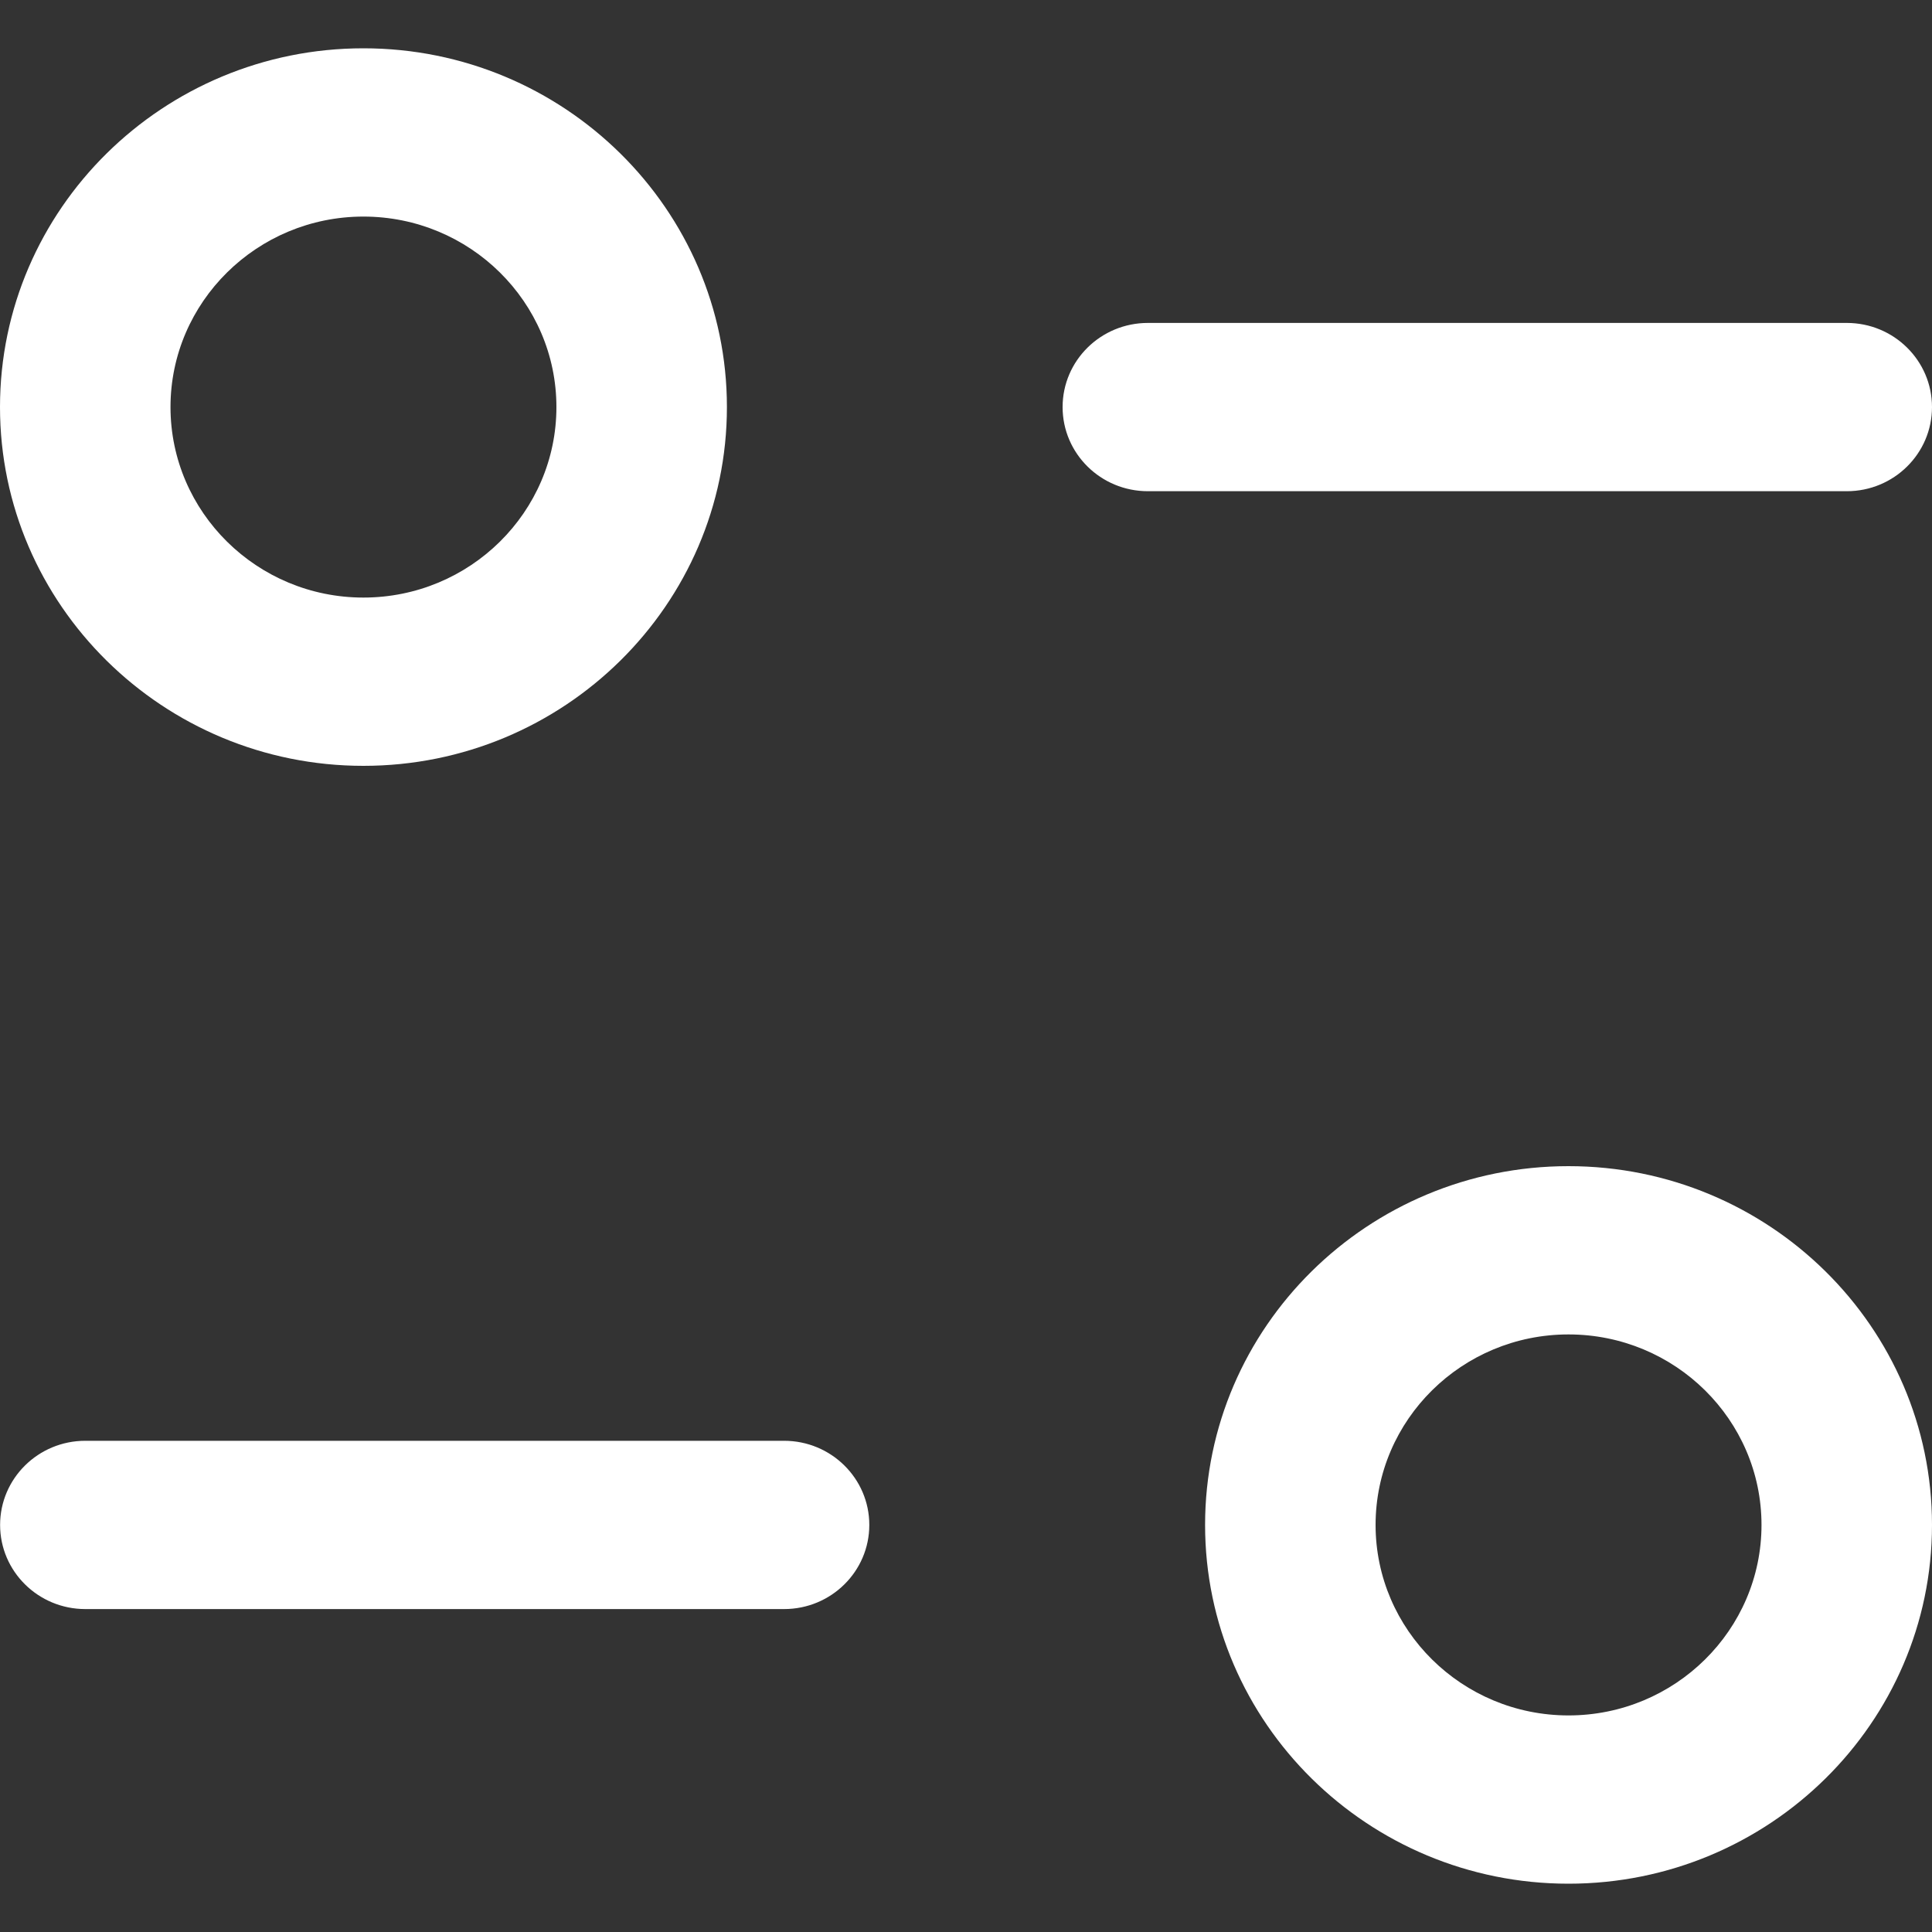 <svg width="20" height="20" viewBox="0 0 20 20" xmlns="http://www.w3.org/2000/svg">
<rect x="0" y="0" width="20" height="20" fill="#333333" stroke="none"/>
<path d="M16.237 12.072C18.313 12.072 20 13.738 20 15.786C20 17.834 18.313 19.5 16.237 19.5C14.162 19.5 12.475 17.834 12.475 15.786C12.475 13.738 14.162 12.072 16.237 12.072ZM16.237 13.814C15.135 13.814 14.24 14.698 14.24 15.786C14.24 16.873 15.135 17.758 16.237 17.758C17.34 17.758 18.235 16.873 18.235 15.786C18.235 14.698 17.34 13.814 16.237 13.814ZM8.117 14.915C8.604 14.915 8.999 15.305 8.999 15.786C8.999 16.267 8.604 16.657 8.117 16.657H0.883C0.396 16.657 0.001 16.267 0.001 15.786C0.001 15.305 0.396 14.915 0.883 14.915H8.117ZM3.762 0.5C5.838 0.5 7.525 2.166 7.525 4.214C7.525 6.261 5.838 7.928 3.762 7.928C1.688 7.928 0 6.261 0 4.214C0 2.166 1.688 0.5 3.762 0.5ZM3.762 2.242C2.661 2.242 1.765 3.127 1.765 4.214C1.765 5.301 2.661 6.186 3.762 6.186C4.865 6.186 5.76 5.301 5.76 4.214C5.76 3.127 4.865 2.242 3.762 2.242ZM19.118 3.343C19.605 3.343 20 3.733 20 4.214C20 4.695 19.605 5.085 19.118 5.085H11.883C11.395 5.085 11 4.695 11 4.214C11 3.733 11.395 3.343 11.883 3.343H19.118Z" fill="#FFFFFF"/>
</svg>
